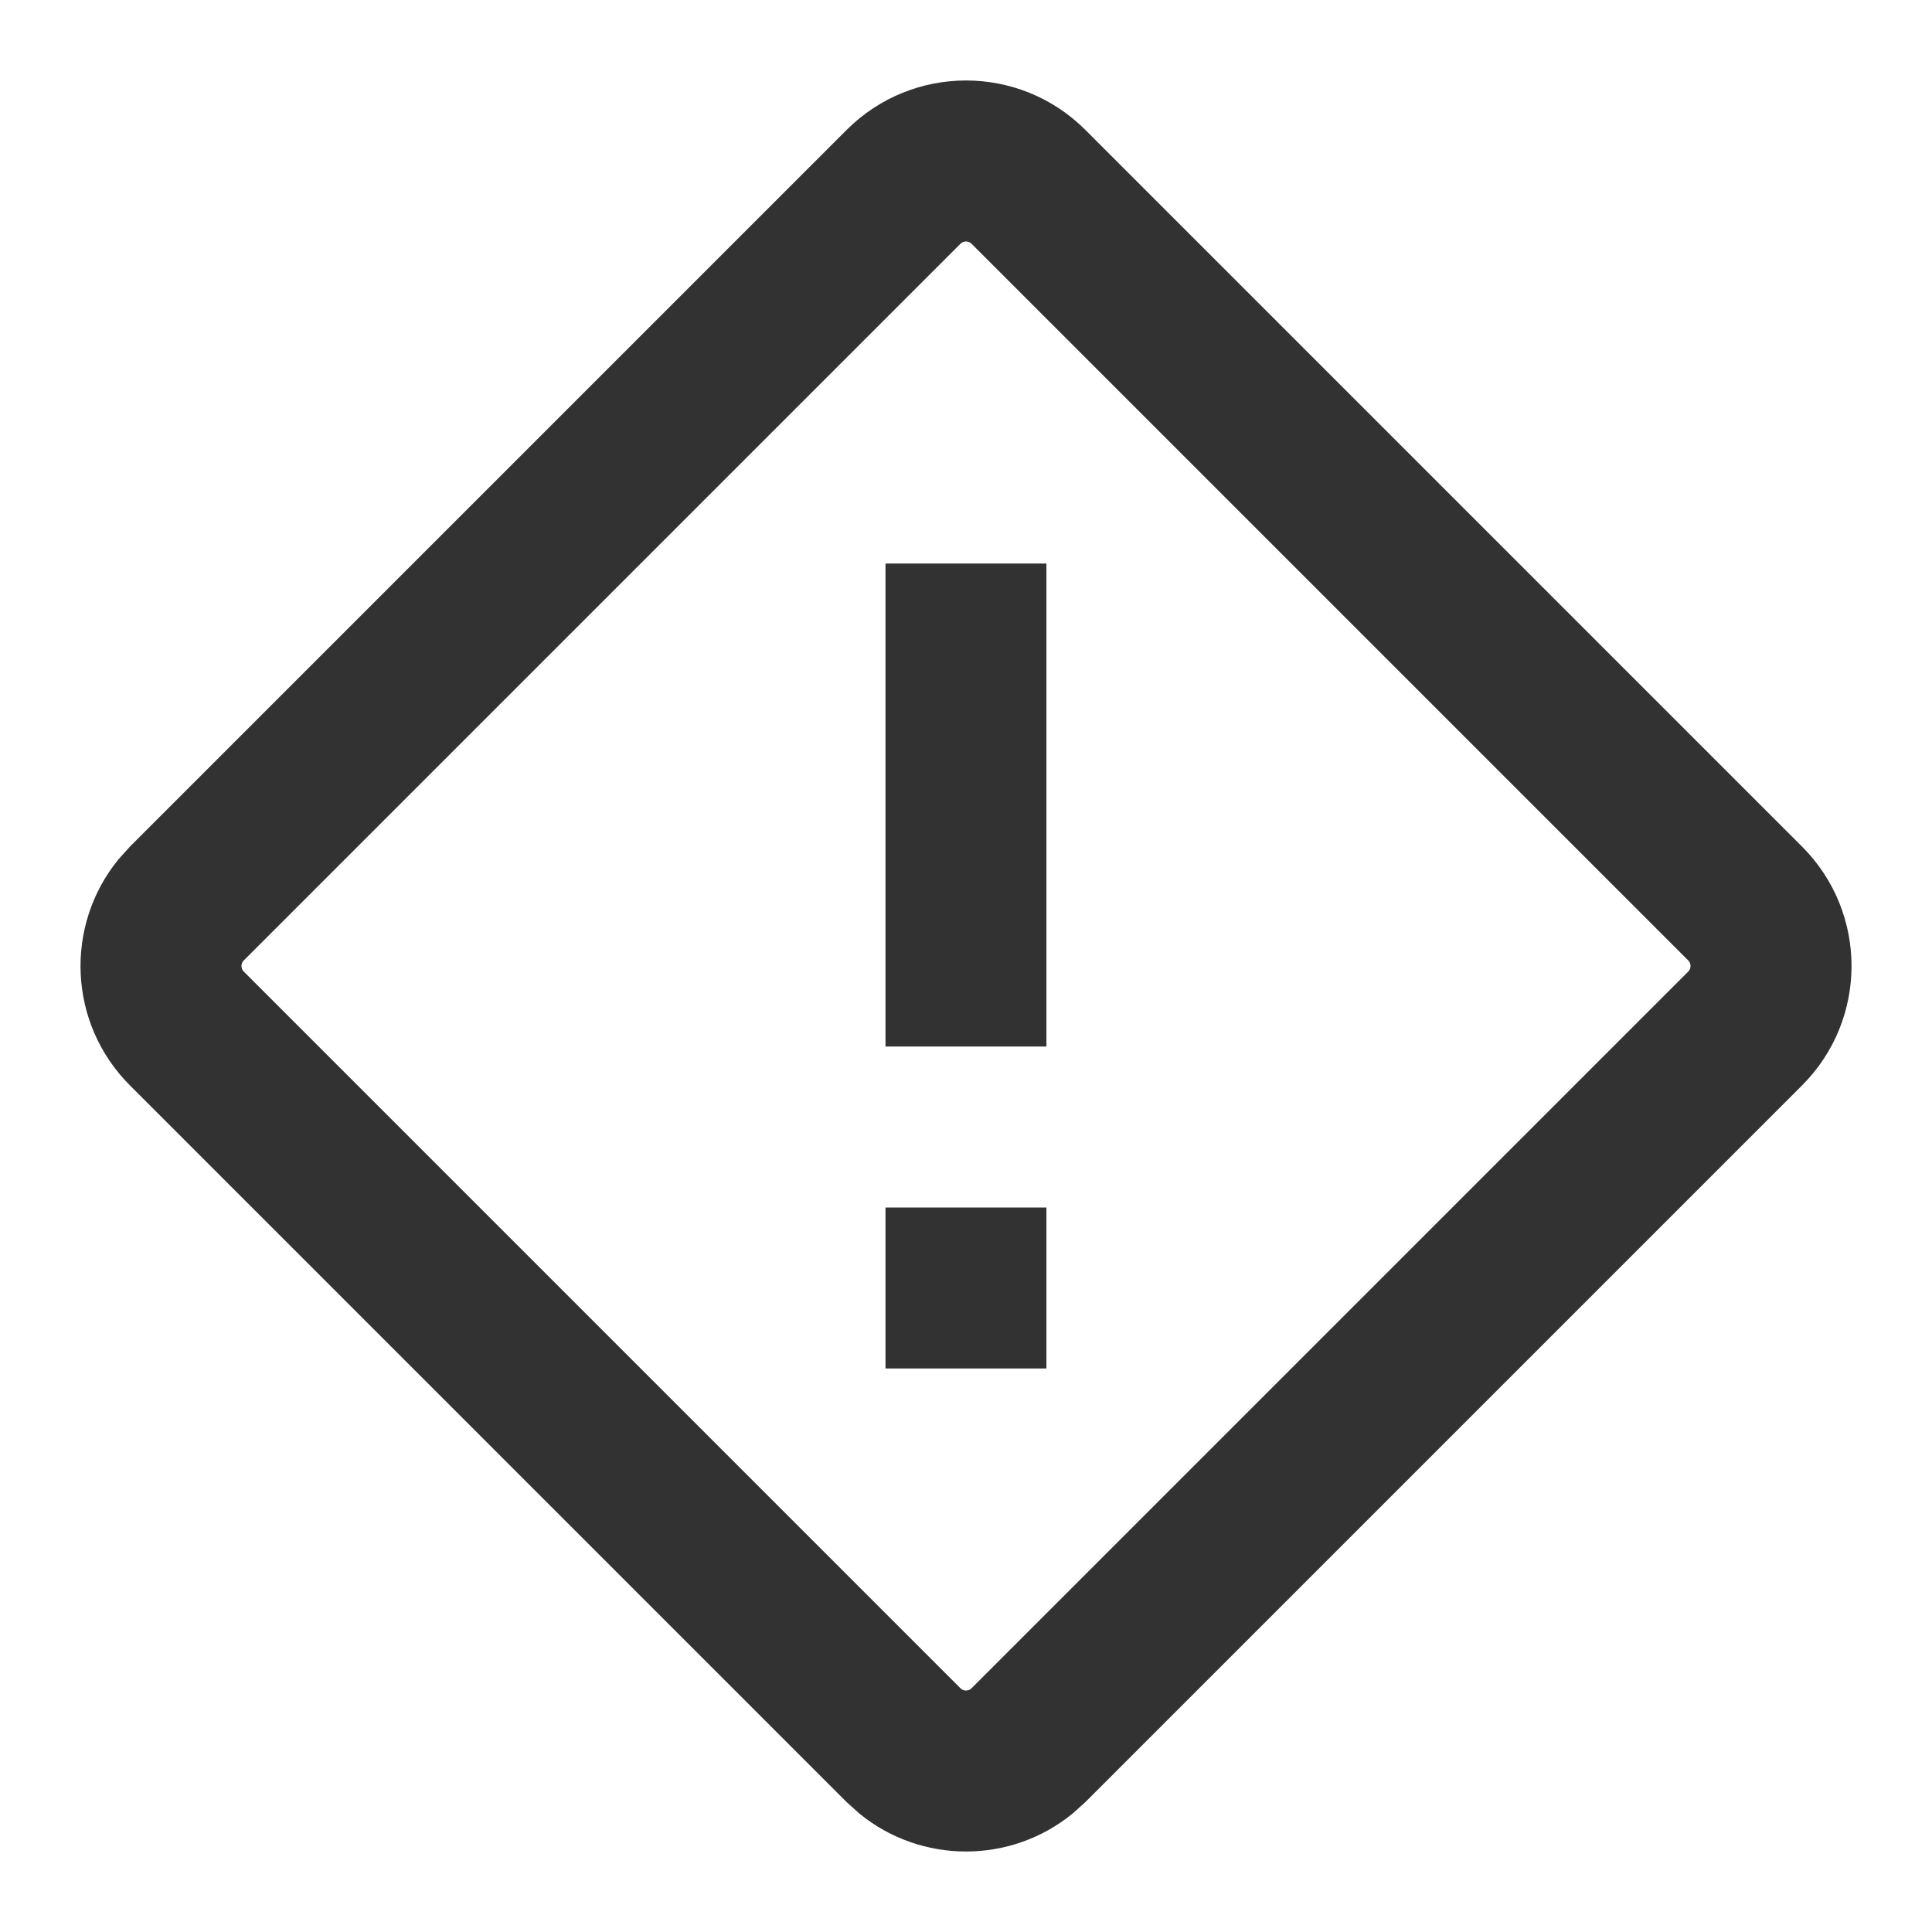 <svg width="24" height="24" viewBox="0 0 24 24" fill="none" xmlns="http://www.w3.org/2000/svg">
<path d="M10.517 1.614C11.336 0.795 12.664 0.795 13.483 1.614L22.386 10.517C23.205 11.336 23.205 12.664 22.386 13.483L13.483 22.386L13.324 22.529C12.555 23.157 11.445 23.157 10.676 22.529L10.517 22.386L1.614 13.483C0.846 12.715 0.799 11.5 1.471 10.676L1.614 10.517L10.517 1.614ZM12.069 3.028C12.031 2.99 11.969 2.99 11.931 3.028L3.028 11.931C2.99 11.969 2.99 12.031 3.028 12.069L11.931 20.972C11.969 21.01 12.031 21.01 12.069 20.972L20.972 12.069C21.01 12.031 21.01 11.969 20.972 11.931L12.069 3.028ZM12.999 17H11V15H12.999V17ZM12.999 13H11V7H12.999V13Z" fill="#323232"/>
</svg>
